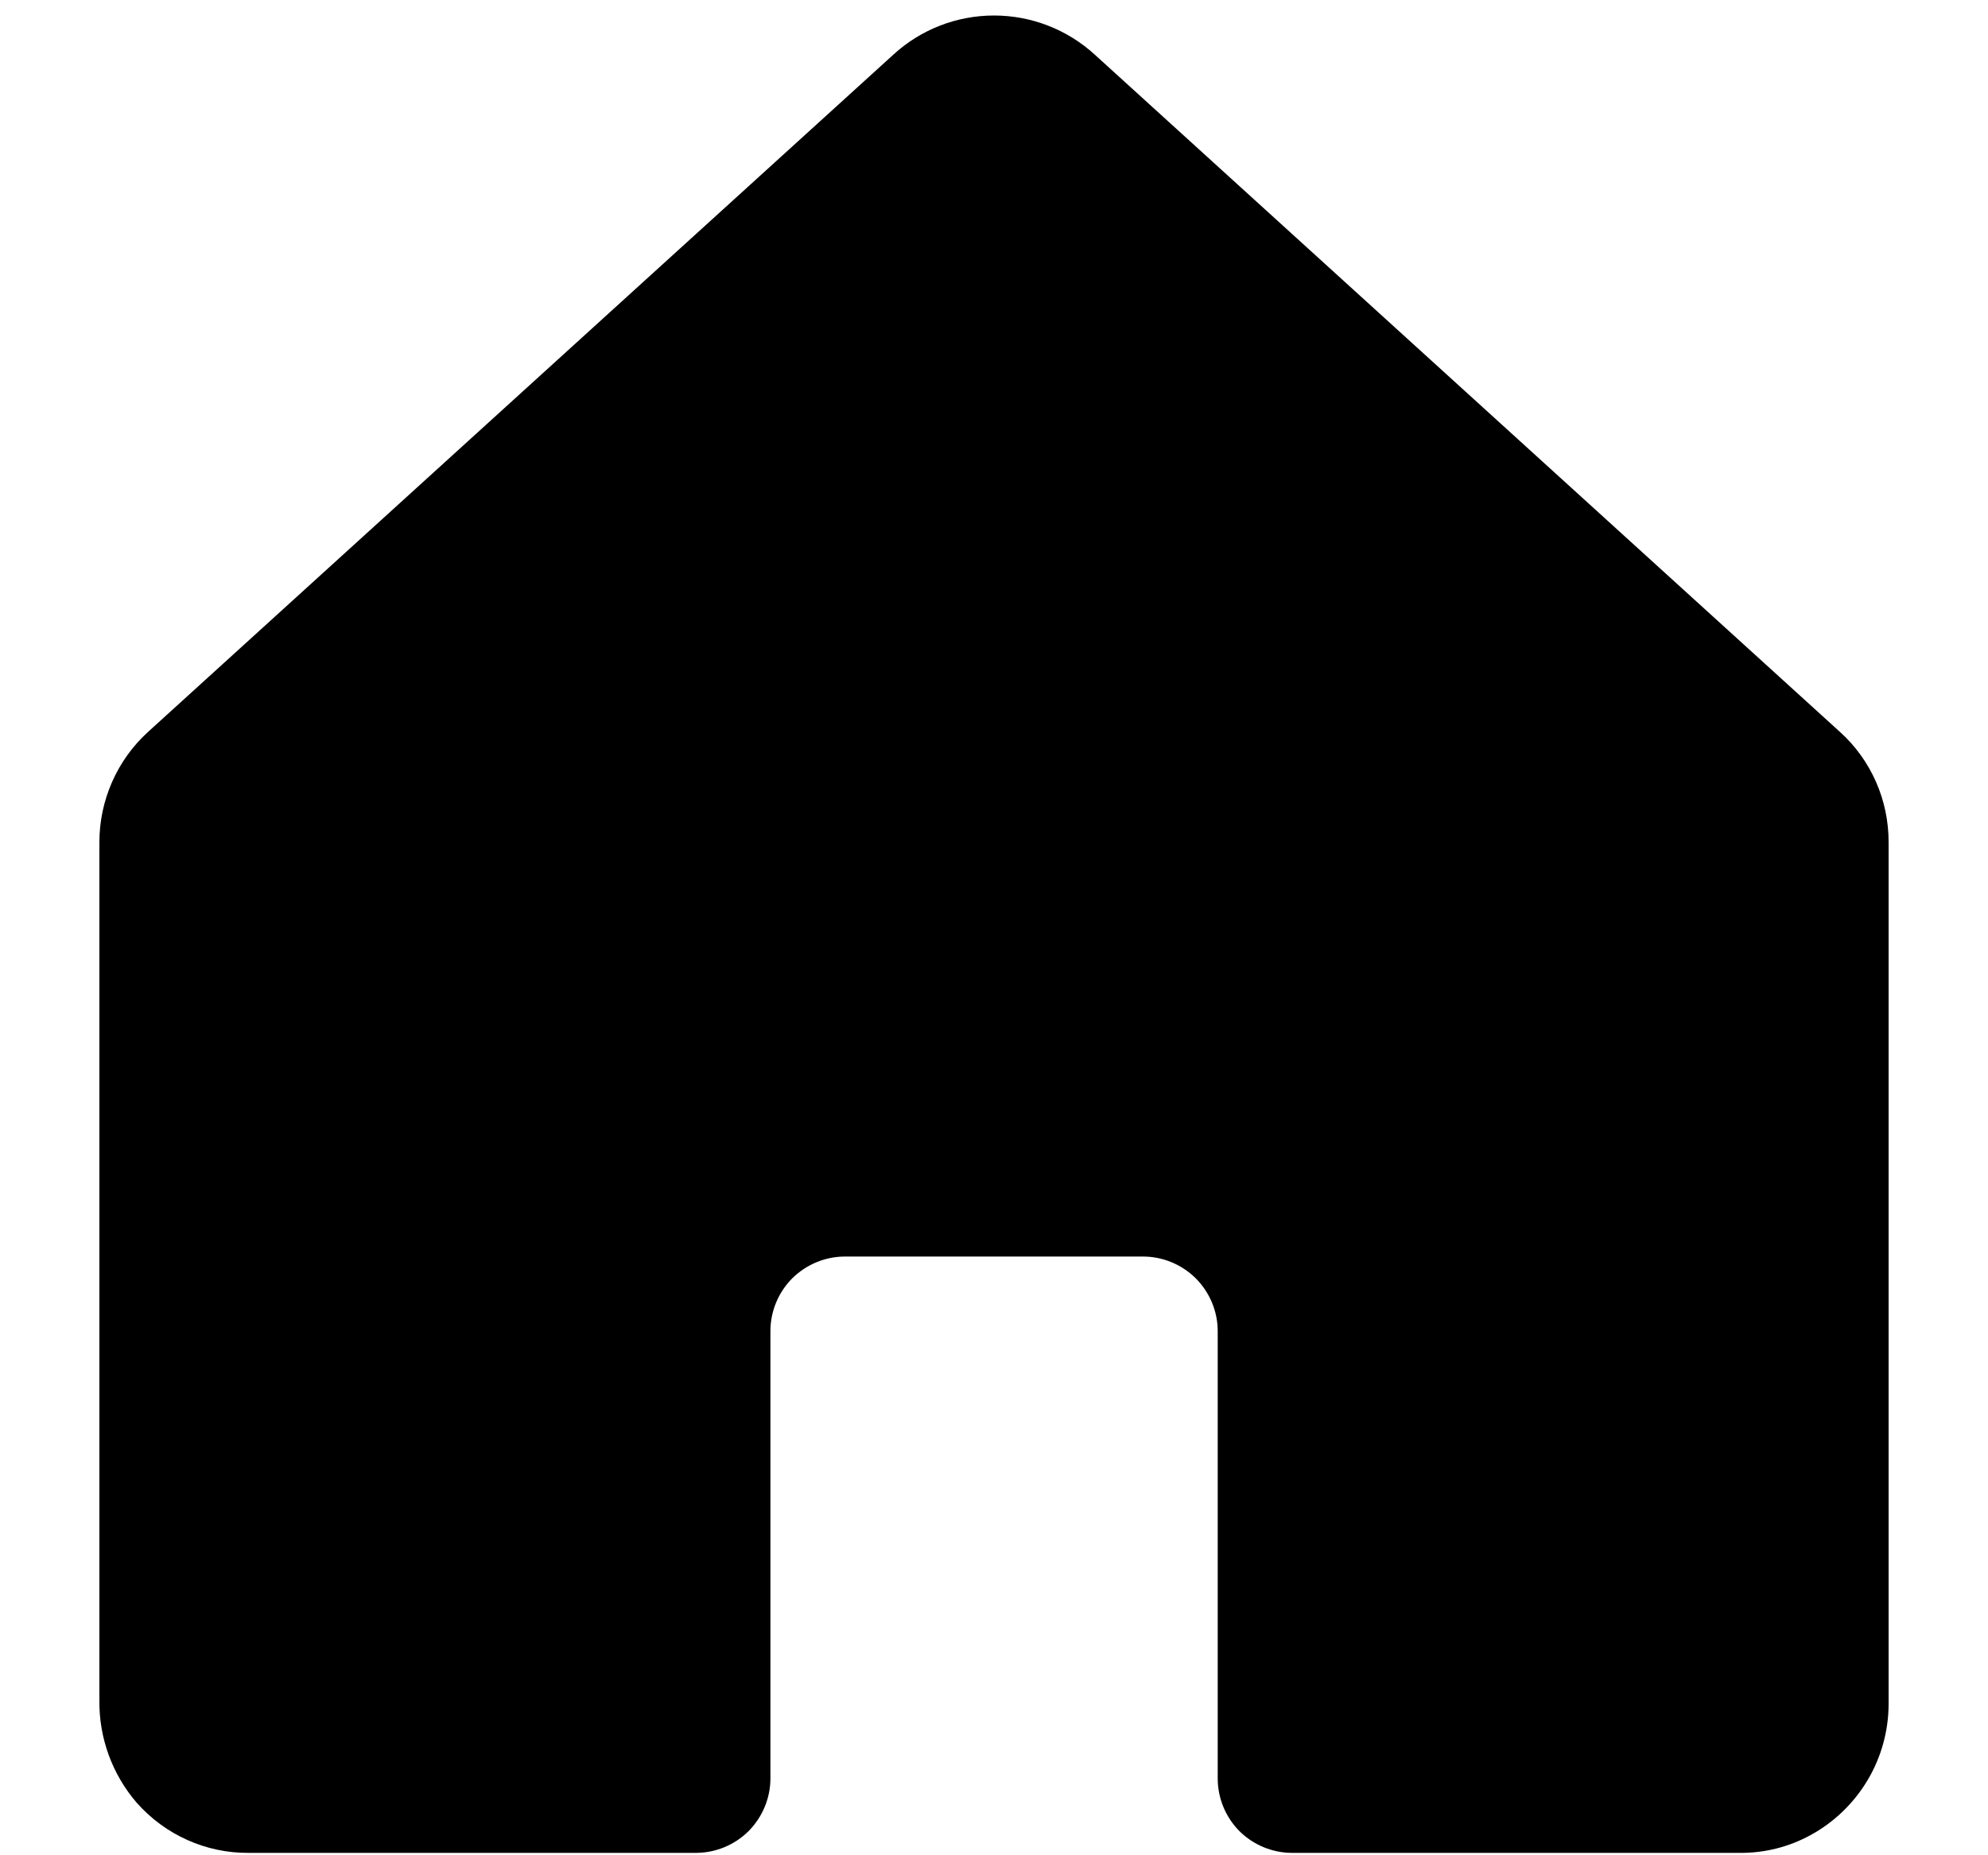 <svg width="15" height="14" viewBox="0 0 15 14" fill="none" xmlns="http://www.w3.org/2000/svg">
<path d="M13.884 5.524L8.26 0.412C8.052 0.222 7.781 0.117 7.5 0.117C7.219 0.117 6.948 0.222 6.741 0.412L1.116 5.524C1.001 5.629 0.909 5.757 0.846 5.9C0.783 6.043 0.75 6.197 0.75 6.354V12.829C0.746 13.113 0.846 13.388 1.031 13.603C1.137 13.723 1.267 13.819 1.412 13.884C1.558 13.95 1.716 13.983 1.875 13.982H5.25C5.399 13.982 5.542 13.923 5.648 13.818C5.753 13.712 5.813 13.569 5.813 13.42V10.045C5.813 9.896 5.872 9.753 5.977 9.647C6.083 9.542 6.226 9.482 6.375 9.482H8.625C8.774 9.482 8.917 9.542 9.023 9.647C9.128 9.753 9.188 9.896 9.188 10.045V13.42C9.188 13.569 9.247 13.712 9.352 13.818C9.458 13.923 9.601 13.982 9.75 13.982H13.125C13.312 13.984 13.496 13.938 13.659 13.849C13.838 13.752 13.987 13.608 14.091 13.434C14.195 13.26 14.25 13.06 14.25 12.857V6.354C14.25 6.197 14.218 6.043 14.155 5.9C14.092 5.757 14 5.629 13.884 5.524Z" fill="black"/>
</svg>
